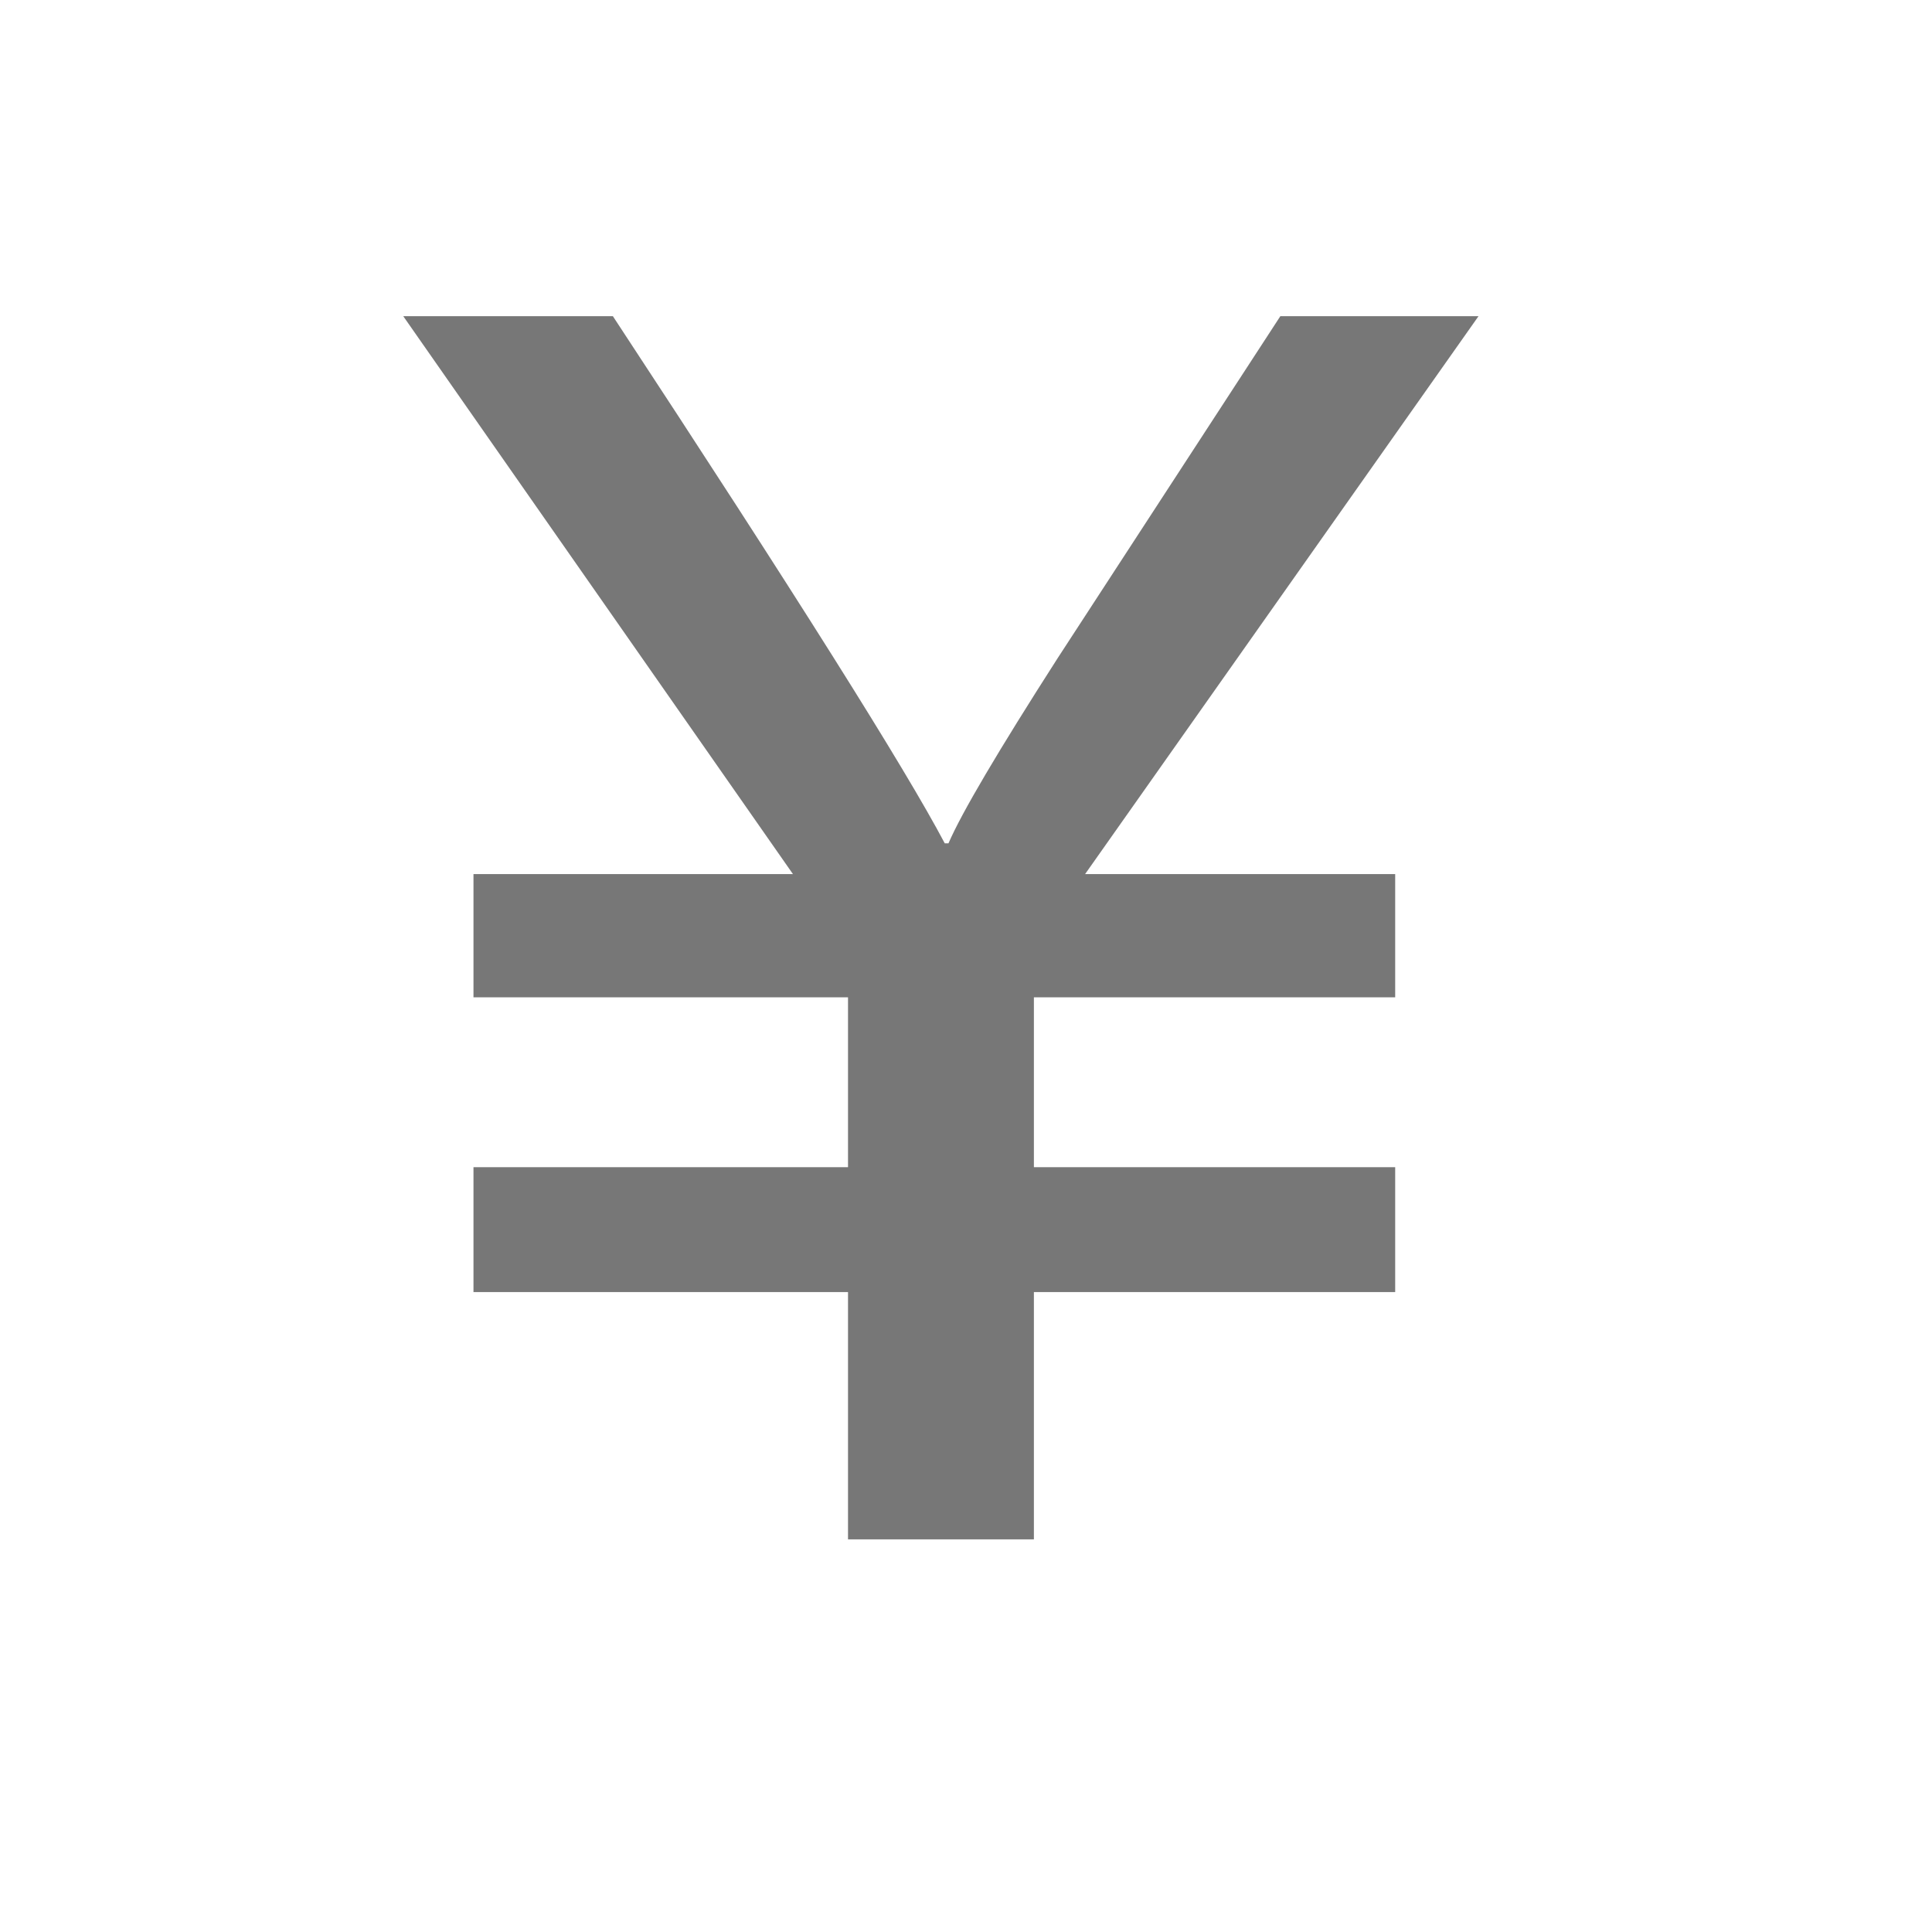 <svg xmlns="http://www.w3.org/2000/svg" width="14" height="14" viewBox="0 0 14 14" fill="none">
<g id="Frame">
<path id="Vector" d="M10.714 2.291L7.863 6.334H10.11V7.227H7.492V8.458H10.11V9.363H7.492V11.155H6.145V9.363H3.431V8.458H6.145V7.227H3.431V6.334H5.746L2.922 2.291H4.441C5.761 4.299 6.562 5.572 6.846 6.111H6.873C6.969 5.889 7.233 5.442 7.663 4.771L9.278 2.291H10.714Z" fill="#777777"/>
</g>
</svg>
